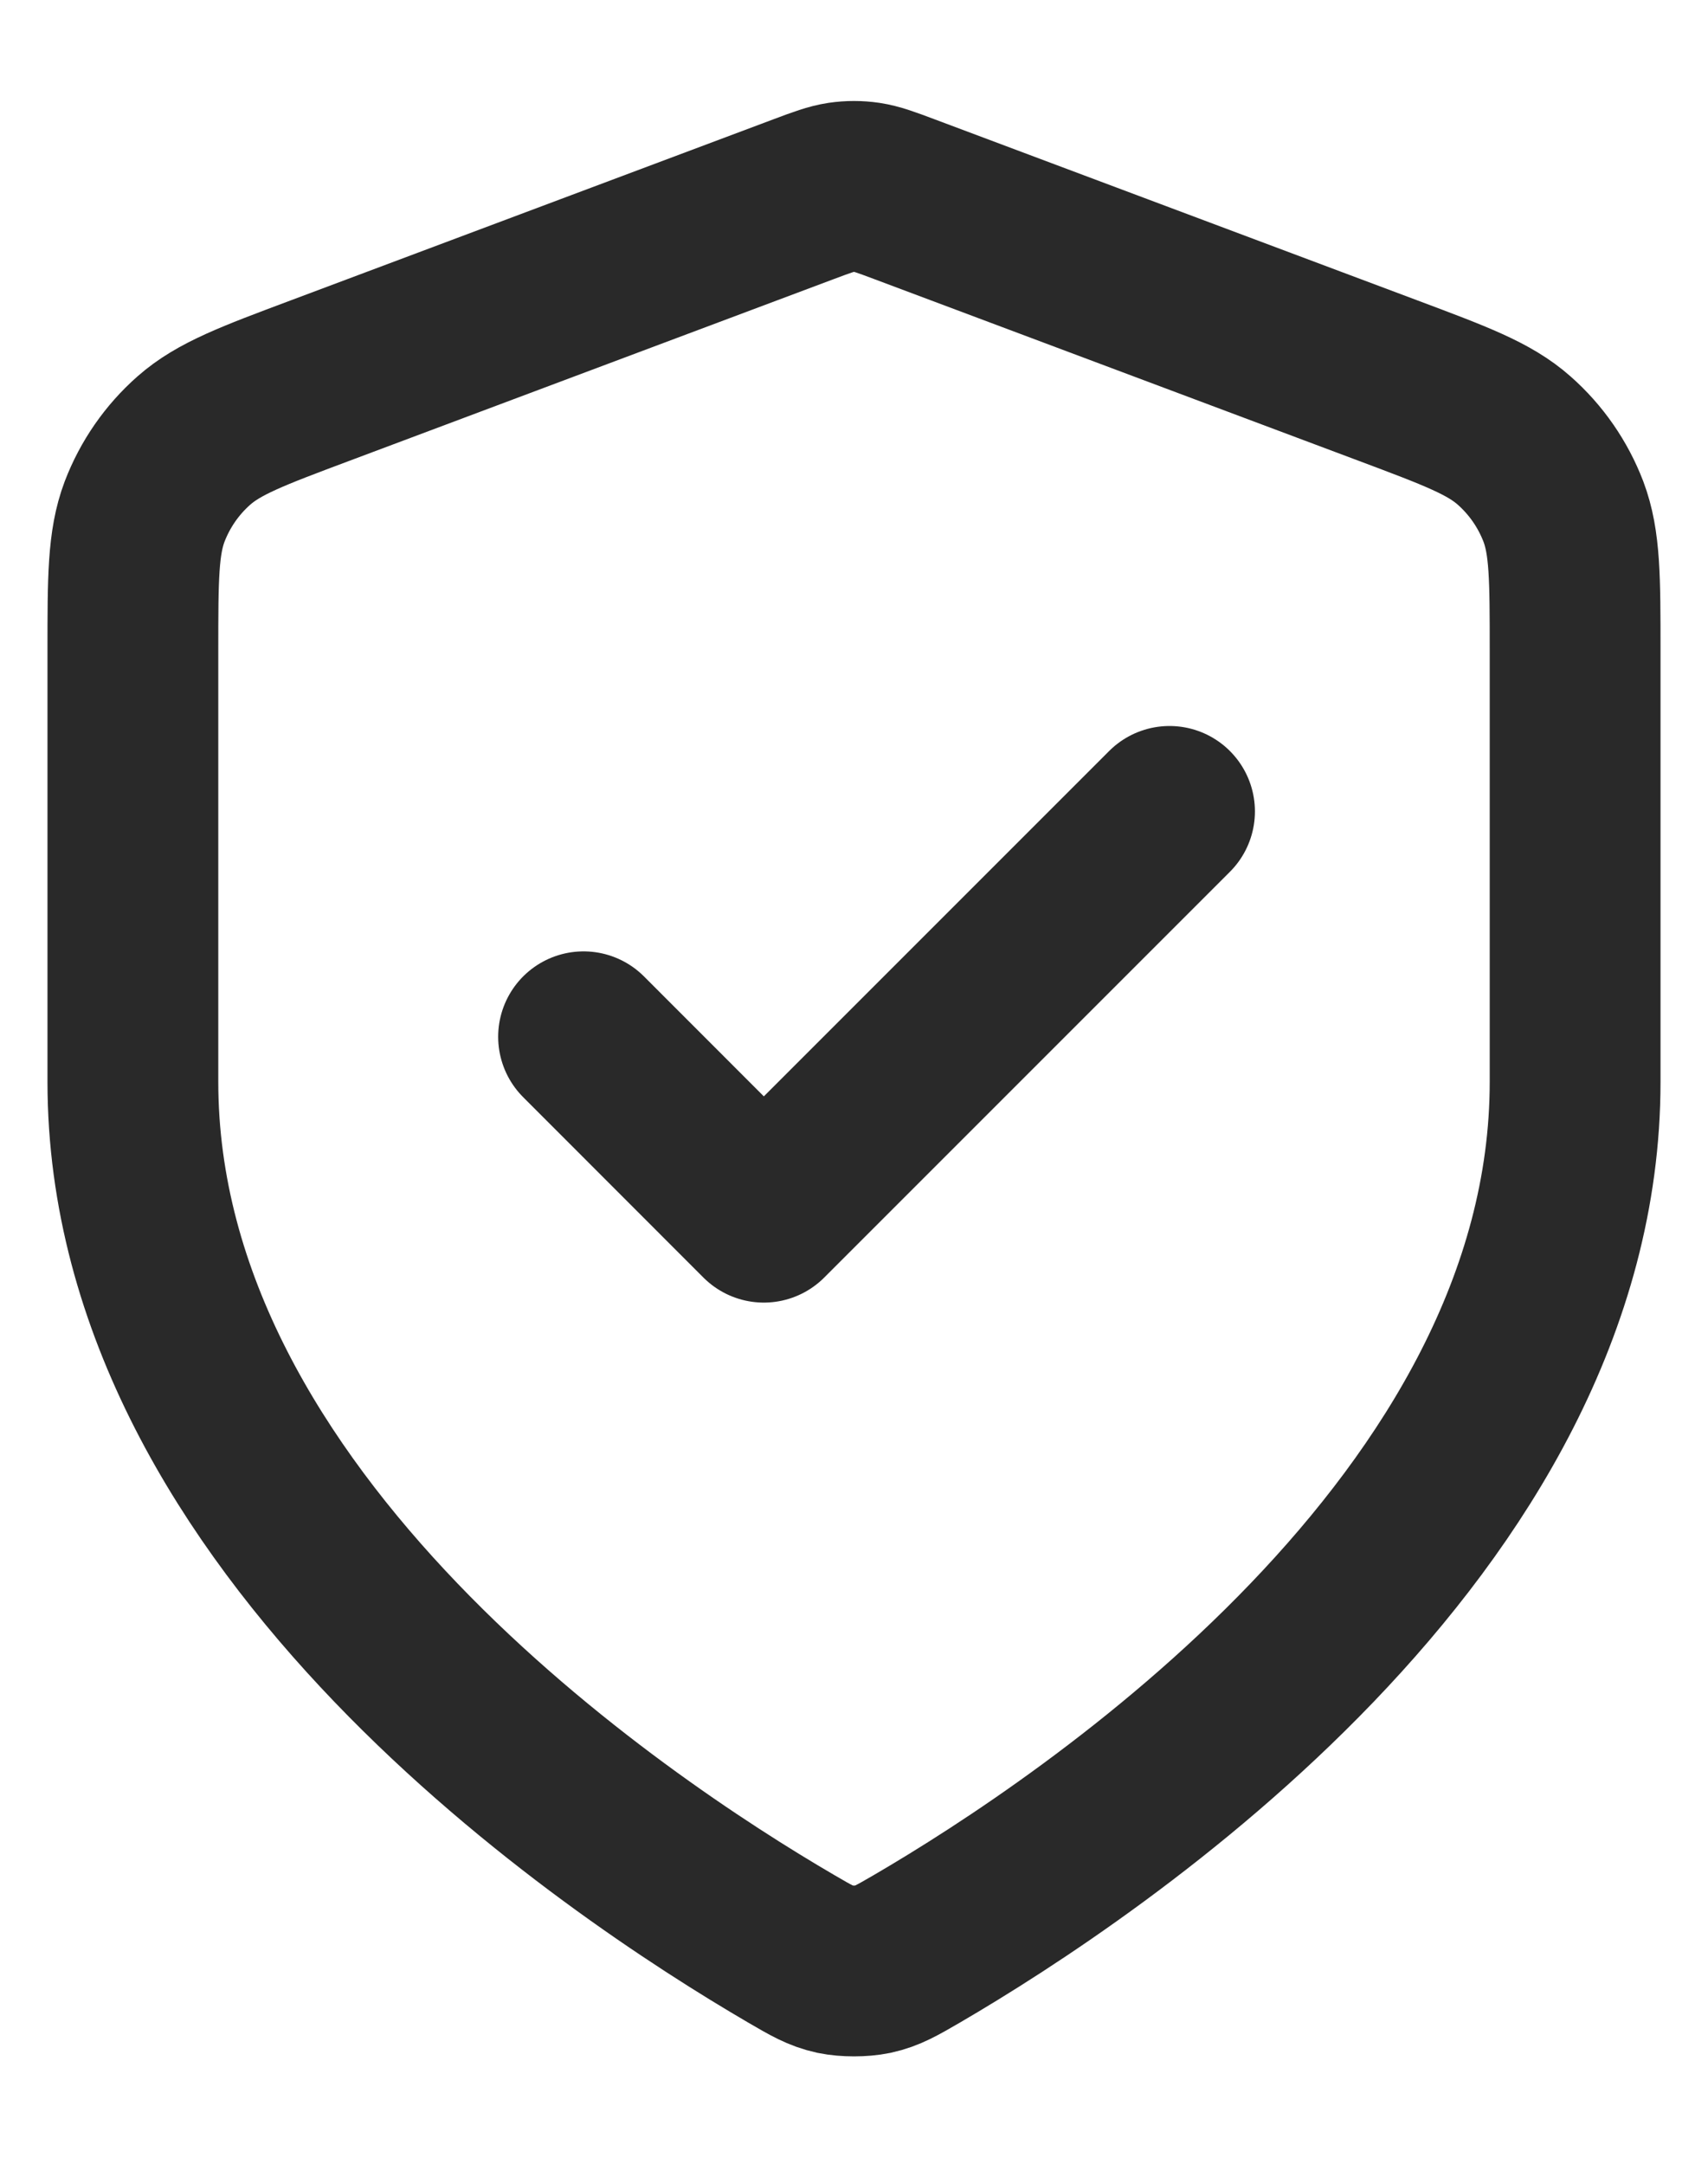 <svg width="15" height="19" viewBox="0 0 15 19" fill="none" xmlns="http://www.w3.org/2000/svg">
<path d="M5.125 9.104L6.708 10.688L10.271 7.125M13.833 9.5C13.833 13.386 9.595 16.212 8.053 17.112C7.877 17.214 7.79 17.265 7.666 17.292C7.57 17.312 7.43 17.312 7.334 17.292C7.21 17.265 7.123 17.214 6.948 17.112C5.405 16.212 1.167 13.386 1.167 9.5V5.714C1.167 5.081 1.167 4.765 1.27 4.492C1.362 4.252 1.51 4.038 1.703 3.868C1.922 3.675 2.218 3.564 2.811 3.342L7.055 1.75C7.22 1.688 7.302 1.658 7.387 1.645C7.462 1.634 7.538 1.634 7.613 1.645C7.698 1.658 7.78 1.688 7.945 1.75L12.19 3.342C12.782 3.564 13.079 3.675 13.297 3.868C13.49 4.038 13.638 4.252 13.73 4.492C13.833 4.765 13.833 5.081 13.833 5.714V9.5Z" stroke="#292929" stroke-width="1.5" stroke-linecap="round" stroke-linejoin="round"/>
</svg>
